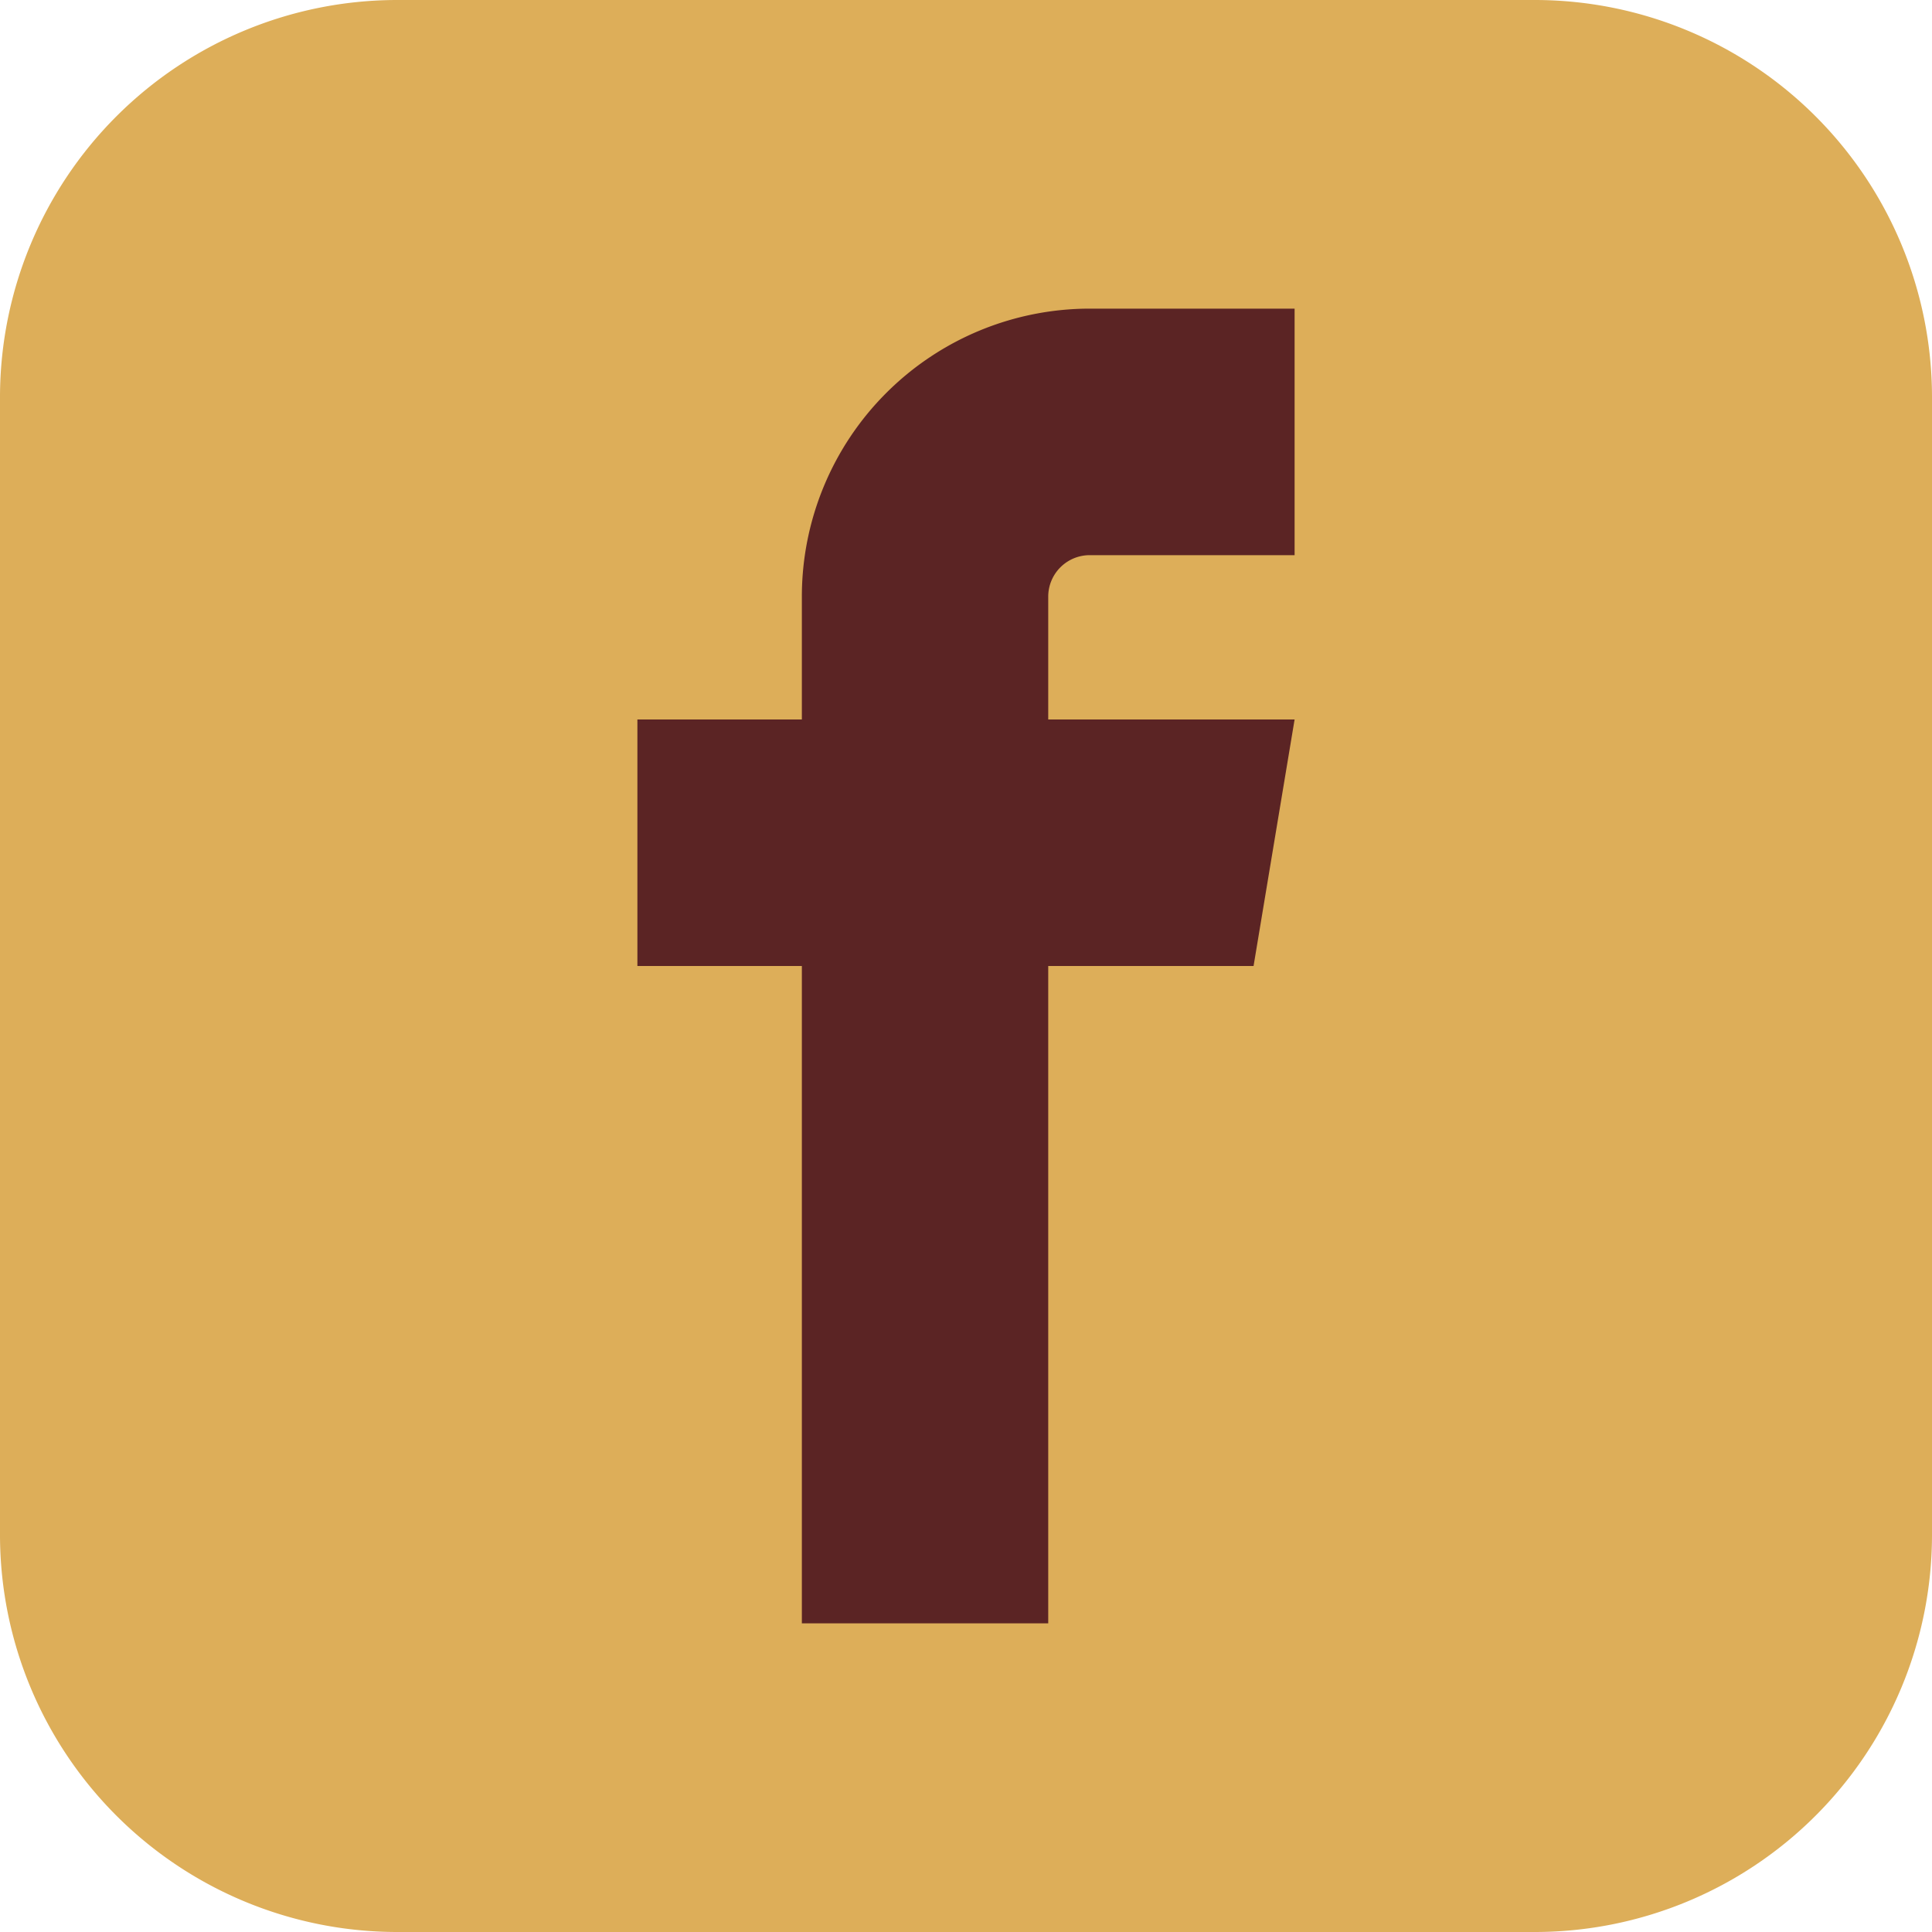 <svg id="Layer_1" fill="#ddae59" data-name="Layer 1" xmlns="http://www.w3.org/2000/svg" viewBox="0 0 122.88 122.88"><defs><style>.cls-1{fill:#ddae59;}.cls-1,.cls-2{fill-rule:evenodd;}.cls-2{fill:#5b2424;}</style></defs><title>facebook-square-color</title><path class="cls-1" d="M25.2,0H97.68a25.27,25.27,0,0,1,25.2,25.2V97.68a25.27,25.27,0,0,1-25.2,25.2H25.2A25.27,25.27,0,0,1,0,97.68V25.2A25.27,25.27,0,0,1,25.2,0Z"/><path class="cls-2" d="M69.27,35.31H82.34V19.63H69.27A18.32,18.32,0,0,0,51,37.92v7.84H40.54V61.44H51v41.81H66.67V61.44H79.73l2.61-15.68H66.67V37.92a2.64,2.64,0,0,1,2.6-2.61Z"/></svg>